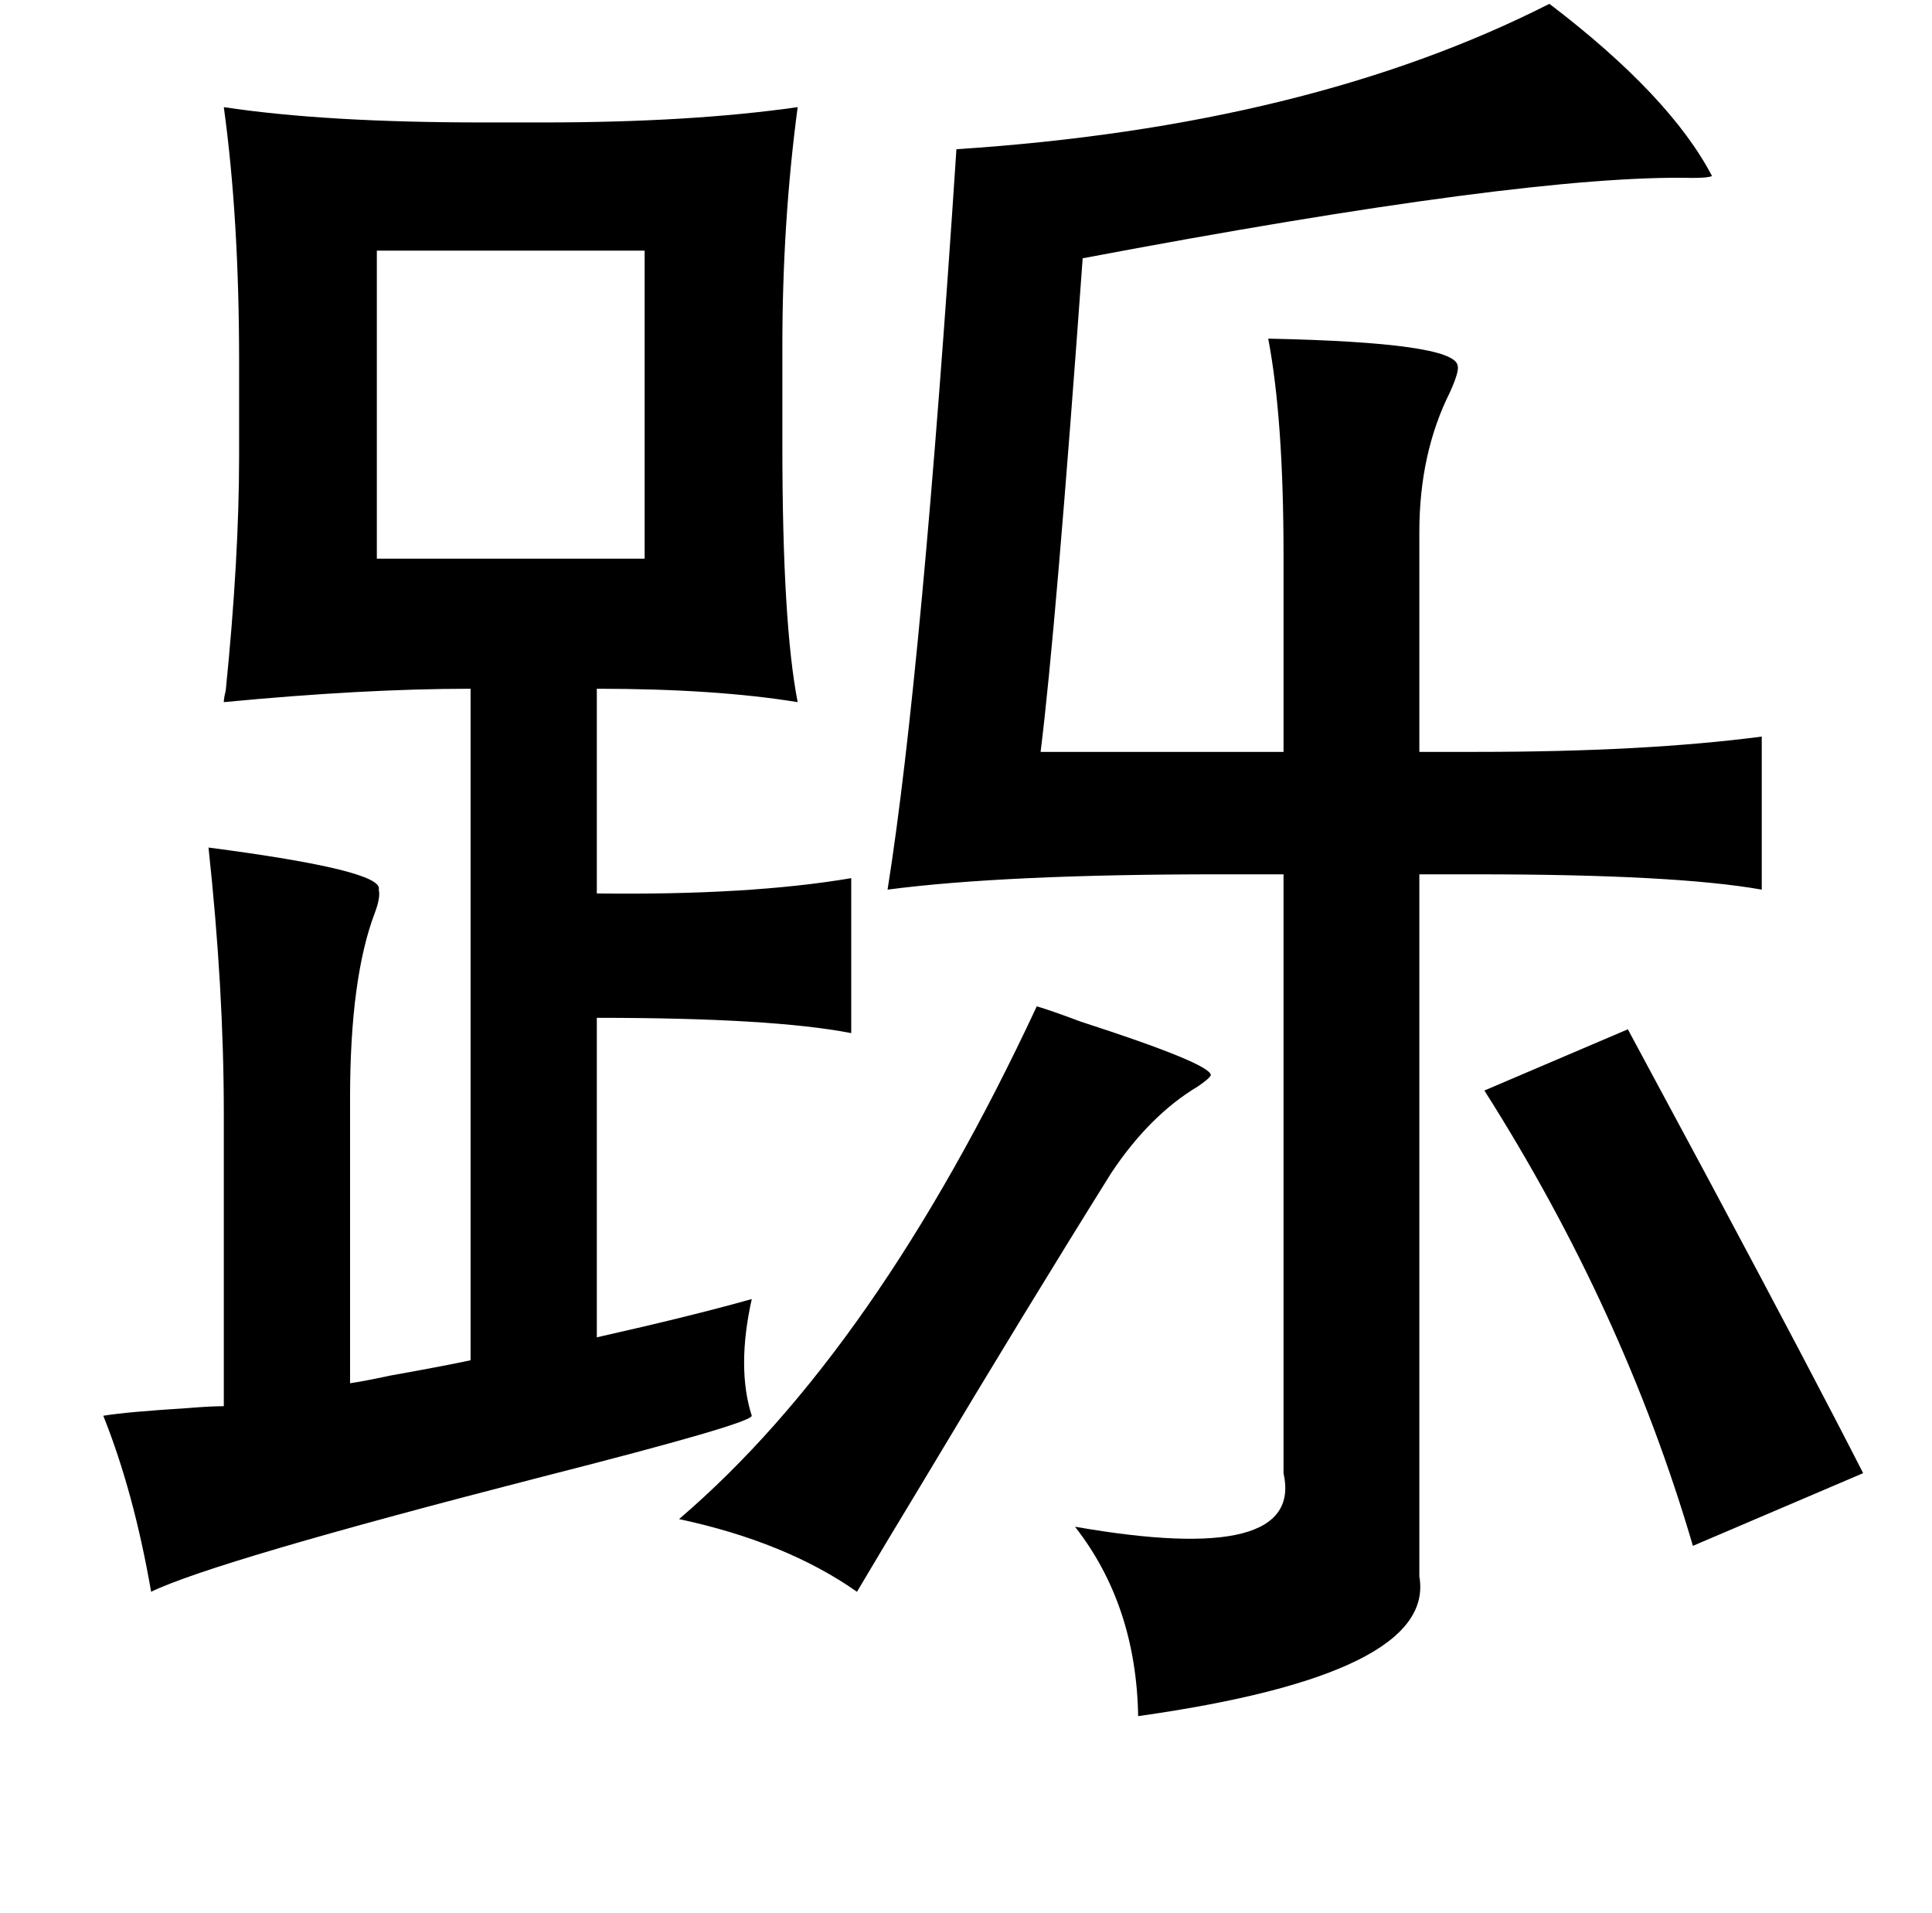 <?xml version="1.0" standalone="no"?>
<!DOCTYPE svg PUBLIC "-//W3C//DTD SVG 1.1//EN" "http://www.w3.org/Graphics/SVG/1.1/DTD/svg11.dtd" >
<svg xmlns="http://www.w3.org/2000/svg" xmlns:xlink="http://www.w3.org/1999/xlink" version="1.1" viewBox="-10 0 1010 1000">
   <path fill="currentColor"
d="M800 2q63 48 85 90q-2 1 -10 1q-86 -2 -319 42q-14 194 -22 258h127v-103q0 -71 -8 -113q97 2 99 14q1 3 -4 14q-16 32 -16 73v115h30q88 0 149 -8v80q-45 -8 -149 -8h-30v367q9 51 -147 73q-1 -58 -33 -99q120 21 109 -28v-313h-34q-112 0 -173 8q18 -113 36 -387
q184 -12 310 -76zM107 56q53 8 135 8h32q77 0 133 -8q-8 60 -8 125v52q0 93 8 134q-43 -7 -105 -7v107q80 1 133 -8v81q-41 -8 -133 -8v167q49 -11 81 -20q-8 36 0 61q0 4 -110 32q-171 44 -204 60q-9 -52 -25 -92q12 -2 44 -4q12 -1 19 -1v-153q0 -65 -8 -139q92 12 89 22
q1 4 -2 12q-13 34 -13 97v149q7 -1 21 -4q28 -5 42 -8v-351q-56 0 -129 7q0 -2 1 -6q7 -69 7 -123v-49q0 -75 -8 -133zM187 131v161h140v-161h-140zM841 538q14 26 43 80q54 101 80 152l-89 38q-36 -123 -109 -238zM532 526q7 2 23 8q68 22 68 28q-1 2 -7 6q-25 15 -45 45
q-45 72 -97 159q-23 38 -36 60q-37 -26 -93 -38q103 -88 187 -268z" />
</svg>
